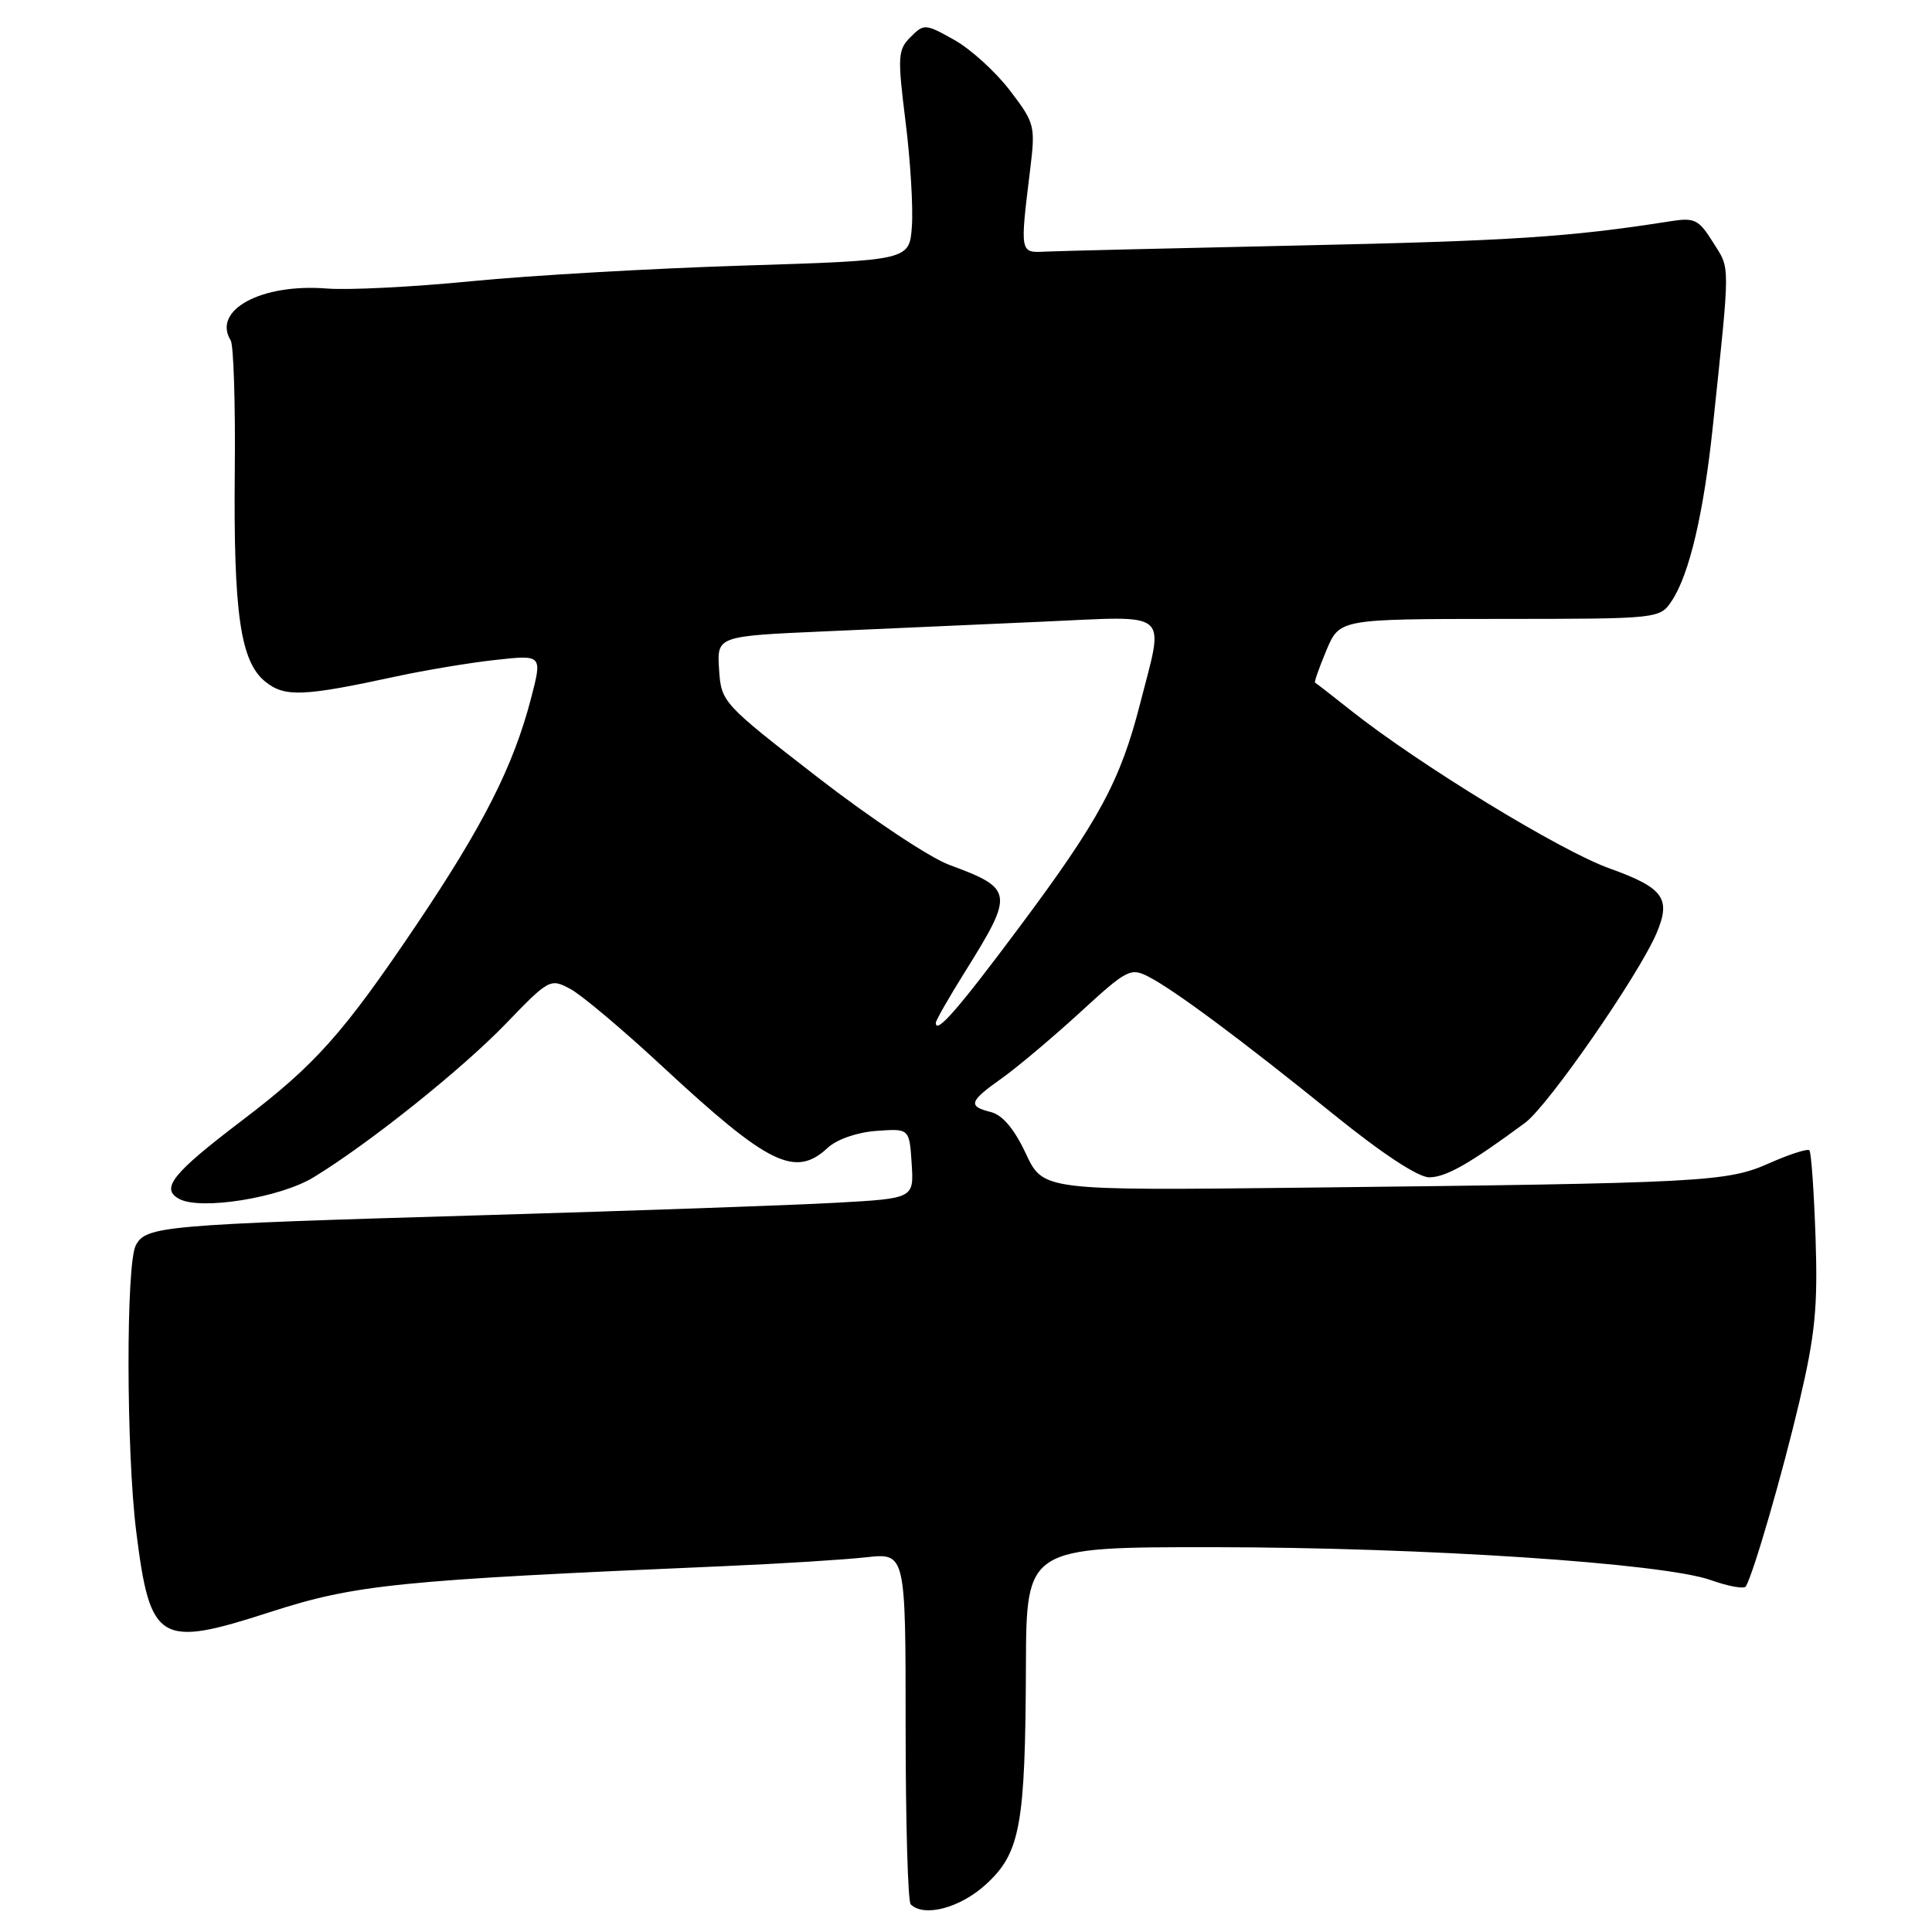 <?xml version="1.0" encoding="UTF-8" standalone="no"?>
<!DOCTYPE svg PUBLIC "-//W3C//DTD SVG 1.1//EN" "http://www.w3.org/Graphics/SVG/1.1/DTD/svg11.dtd" >
<svg xmlns="http://www.w3.org/2000/svg" xmlns:xlink="http://www.w3.org/1999/xlink" version="1.1" viewBox="0 0 256 256">
 <g >
 <path fill="currentColor"
d=" M 130.64 249.69 C 135.20 245.51 135.86 241.91 135.94 220.75 C 136.00 205.00 136.00 205.00 160.75 205.01 C 188.75 205.03 220.41 207.13 226.72 209.38 C 229.05 210.21 231.12 210.58 231.34 210.20 C 232.40 208.32 236.16 195.34 238.41 185.80 C 240.52 176.86 240.88 173.25 240.57 163.98 C 240.36 157.87 240.00 152.66 239.75 152.42 C 239.51 152.18 237.12 152.94 234.44 154.13 C 228.81 156.62 226.02 156.77 172.87 157.37 C 138.23 157.76 138.23 157.76 135.93 152.86 C 134.41 149.61 132.85 147.75 131.32 147.36 C 128.20 146.58 128.40 145.95 132.77 142.86 C 134.82 141.40 139.46 137.49 143.09 134.17 C 149.34 128.43 149.81 128.19 152.21 129.43 C 155.71 131.25 164.59 137.86 176.76 147.70 C 183.11 152.84 187.91 156.00 189.37 156.00 C 191.58 156.00 194.75 154.20 202.08 148.78 C 205.15 146.52 217.17 129.16 219.52 123.61 C 221.45 119.03 220.43 117.64 213.22 115.05 C 206.73 112.72 188.02 101.29 179.00 94.14 C 176.53 92.18 174.39 90.52 174.25 90.45 C 174.12 90.39 174.79 88.47 175.75 86.18 C 177.50 82.02 177.50 82.02 198.73 82.01 C 219.95 82.00 219.95 82.00 221.56 79.55 C 223.86 76.04 225.75 67.99 226.96 56.50 C 229.29 34.38 229.28 35.76 227.00 32.13 C 225.06 29.04 224.56 28.80 221.19 29.34 C 208.09 31.40 200.21 31.92 172.50 32.52 C 155.45 32.89 140.15 33.26 138.50 33.34 C 135.13 33.52 135.14 33.55 136.50 22.48 C 137.21 16.67 137.12 16.31 133.82 11.99 C 131.94 9.53 128.63 6.51 126.45 5.29 C 122.62 3.14 122.44 3.12 120.66 4.90 C 118.96 6.60 118.91 7.44 119.99 16.12 C 120.64 21.28 121.01 27.52 120.83 30.00 C 120.50 34.50 120.50 34.50 98.50 35.19 C 86.40 35.57 70.20 36.50 62.50 37.26 C 54.80 38.02 46.16 38.46 43.30 38.23 C 34.64 37.54 28.08 41.08 30.57 45.11 C 30.95 45.73 31.20 53.50 31.11 62.37 C 30.93 81.27 31.85 87.65 35.15 90.32 C 37.72 92.40 40.18 92.30 52.50 89.63 C 56.35 88.80 62.28 87.81 65.69 87.44 C 71.87 86.76 71.87 86.76 70.35 92.59 C 68.01 101.55 64.04 109.38 55.21 122.50 C 45.47 136.96 41.79 141.09 32.03 148.50 C 22.82 155.50 21.22 157.51 23.76 158.87 C 26.62 160.40 37.11 158.71 41.55 156.00 C 48.93 151.50 61.21 141.68 67.05 135.62 C 72.75 129.71 72.92 129.62 75.57 131.04 C 77.06 131.83 82.60 136.50 87.88 141.41 C 101.84 154.36 105.37 156.10 109.68 152.09 C 110.88 150.97 113.55 150.04 116.12 149.85 C 120.50 149.53 120.50 149.53 120.80 154.17 C 121.10 158.80 121.10 158.80 110.80 159.37 C 105.14 159.69 84.08 160.43 64.00 161.02 C 21.46 162.27 19.36 162.46 18.00 165.00 C 16.68 167.46 16.72 192.28 18.05 202.94 C 19.90 217.67 21.07 218.37 35.78 213.61 C 47.12 209.95 52.60 209.39 96.00 207.52 C 103.42 207.20 111.86 206.67 114.75 206.35 C 120.00 205.77 120.00 205.77 120.00 228.72 C 120.00 241.34 120.30 251.97 120.67 252.33 C 122.42 254.09 127.24 252.81 130.64 249.69 Z  M 124.00 135.53 C 124.00 135.21 125.75 132.15 127.89 128.73 C 134.40 118.30 134.32 117.76 125.79 114.60 C 123.19 113.65 115.33 108.41 108.32 102.98 C 95.68 93.18 95.57 93.05 95.28 88.69 C 95.00 84.29 95.00 84.29 109.25 83.66 C 117.09 83.31 130.14 82.73 138.25 82.37 C 155.37 81.61 154.28 80.68 151.07 93.24 C 148.45 103.48 145.65 108.67 135.13 122.77 C 126.96 133.73 124.00 137.12 124.00 135.53 Z "/>
</g>
</svg>